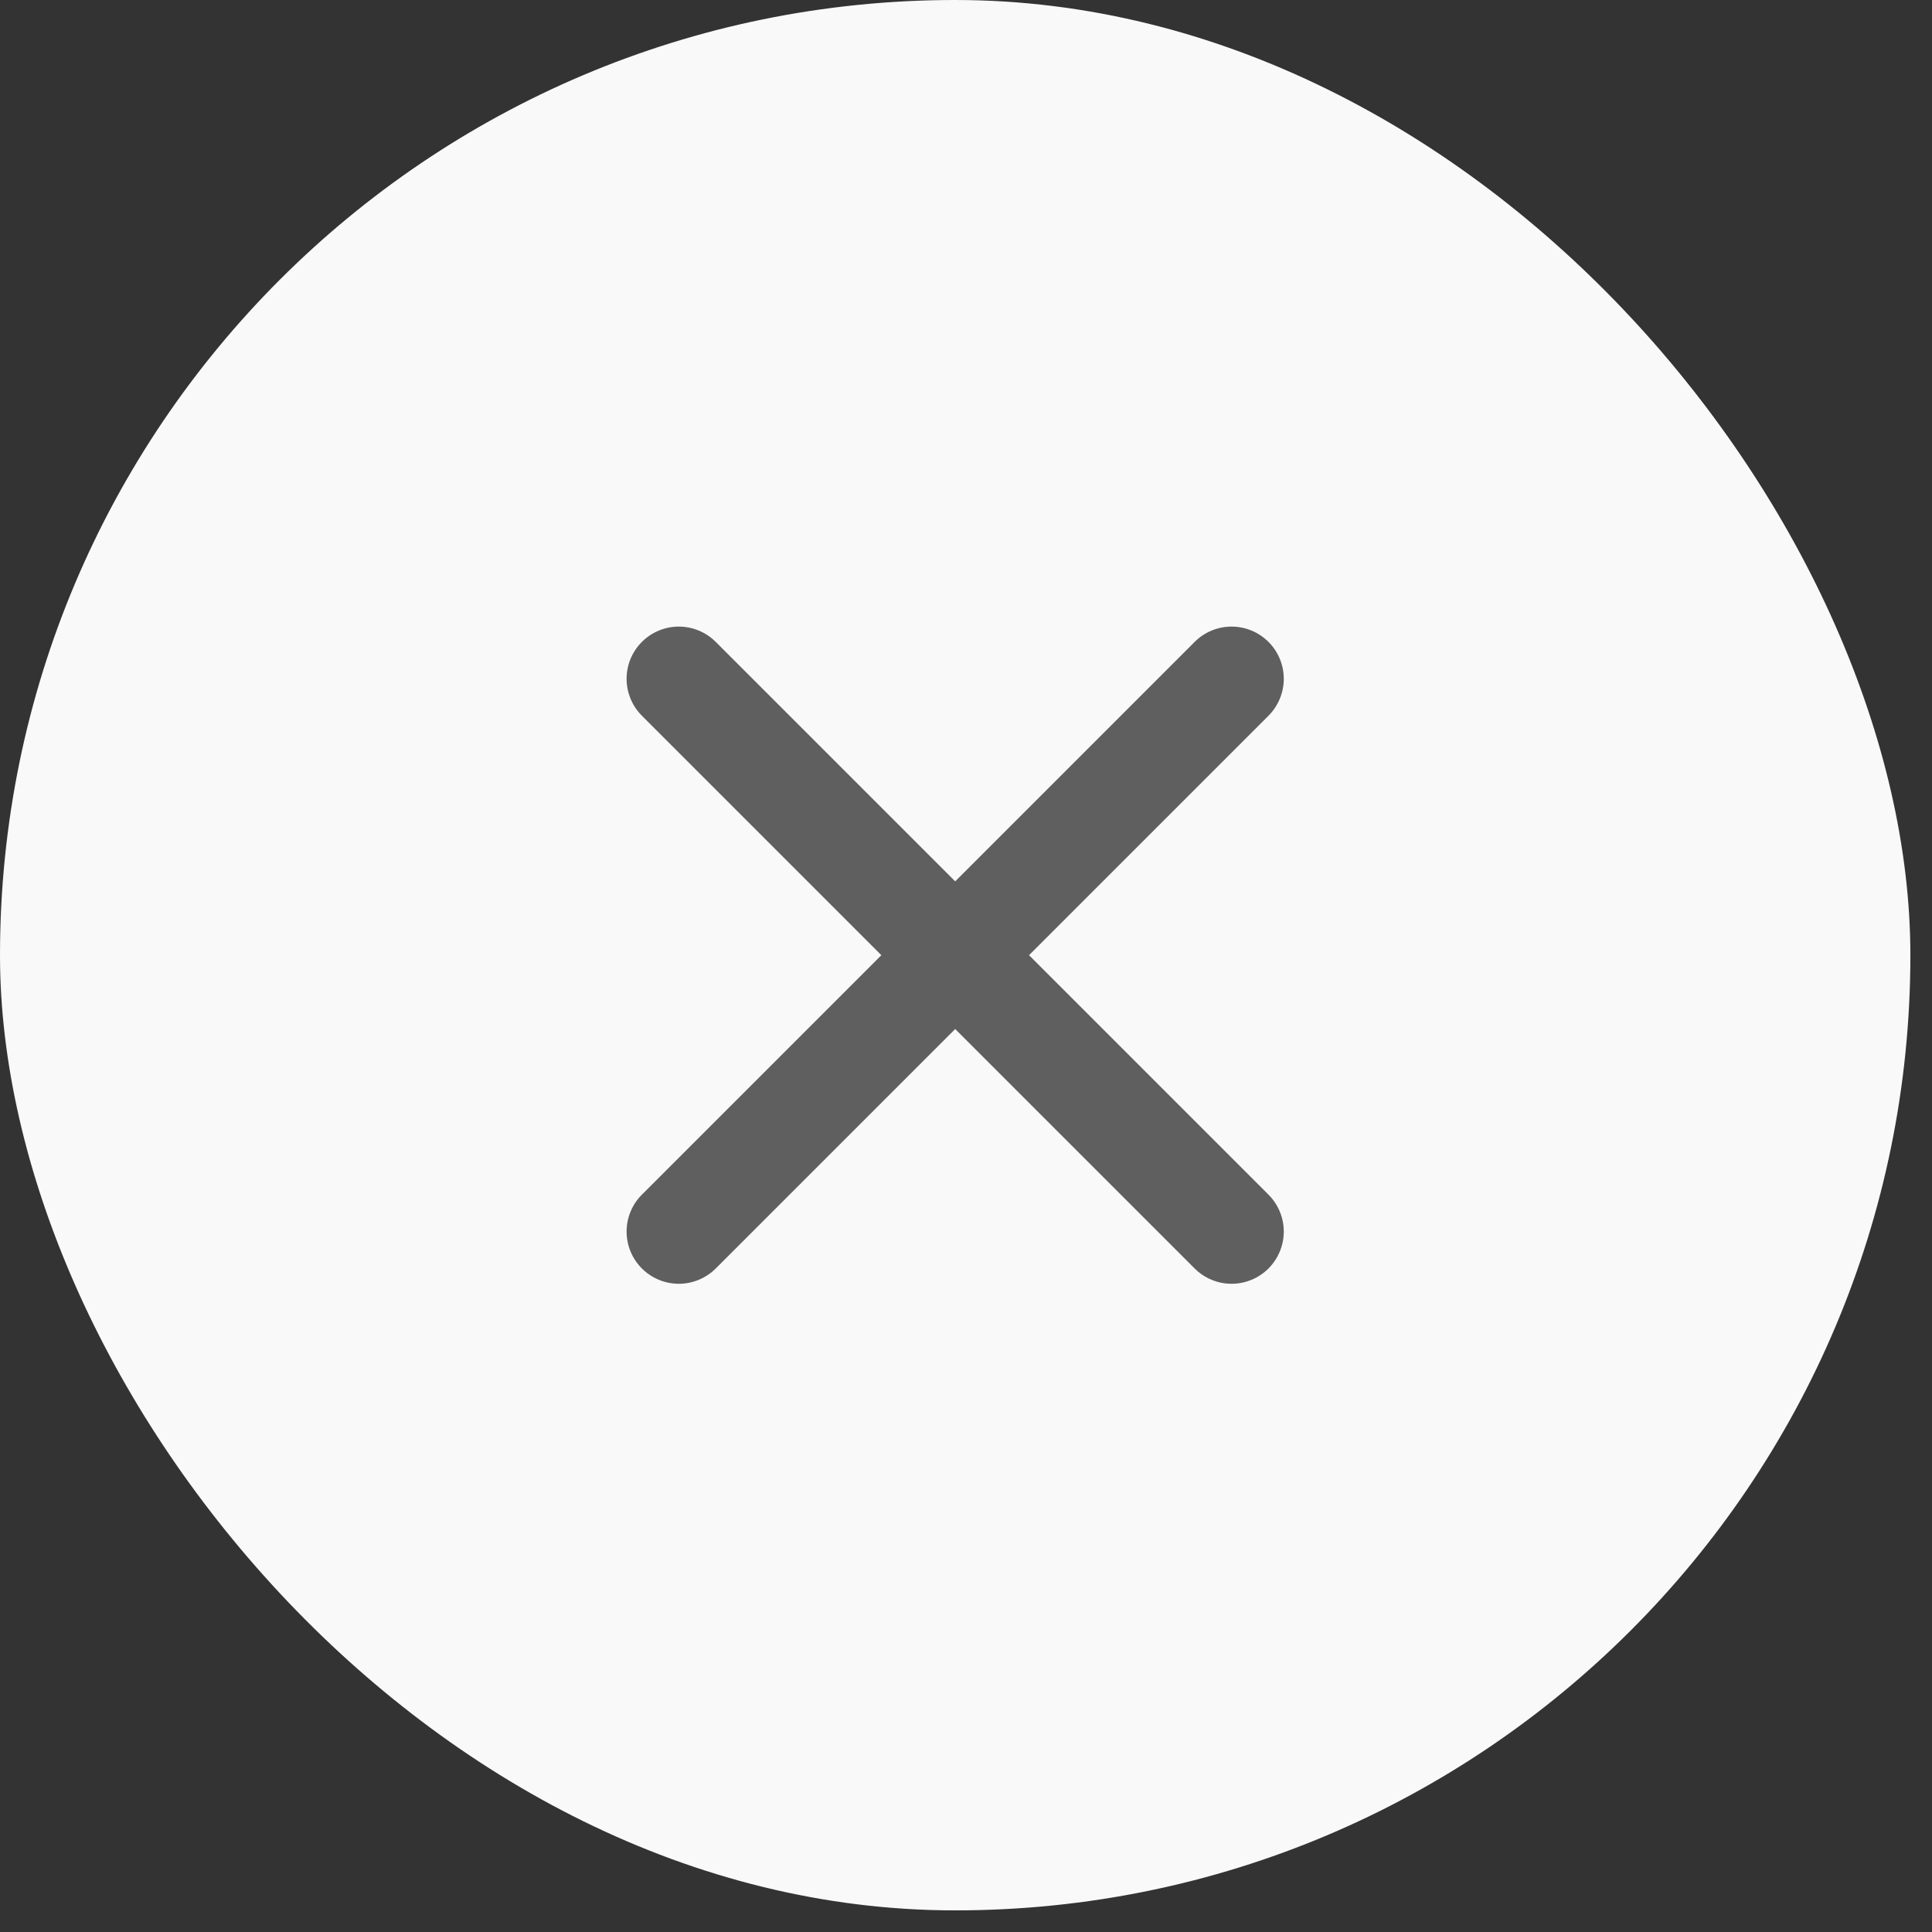 <svg width="37" height="37" viewBox="0 0 37 37" fill="none" xmlns="http://www.w3.org/2000/svg">
<rect x="0" y="0" width="37" height="37" fill="#333333" stroke="none"/>
<rect width="36.586" height="36.586" rx="18.293" fill="#F9F9F9"/>
<path d="M24.293 12.293C24.105 12.105 23.851 12 23.586 12C23.321 12 23.066 12.105 22.879 12.293L18.293 16.879L13.707 12.293C13.519 12.105 13.265 12 13 12C12.735 12 12.48 12.105 12.293 12.293C12.105 12.48 12 12.735 12 13C12 13.265 12.105 13.519 12.293 13.707L16.879 18.293L12.293 22.879C12.105 23.066 12 23.321 12 23.586C12 23.851 12.105 24.105 12.293 24.293C12.48 24.48 12.735 24.586 13 24.586C13.265 24.586 13.519 24.48 13.707 24.293L18.293 19.707L22.879 24.293C23.066 24.48 23.321 24.586 23.586 24.586C23.851 24.586 24.105 24.48 24.293 24.293C24.48 24.105 24.586 23.851 24.586 23.586C24.586 23.321 24.48 23.066 24.293 22.879L19.707 18.293L24.293 13.707C24.48 13.519 24.586 13.265 24.586 13C24.586 12.735 24.48 12.48 24.293 12.293Z" fill="#5F5F5F"/>
</svg>
